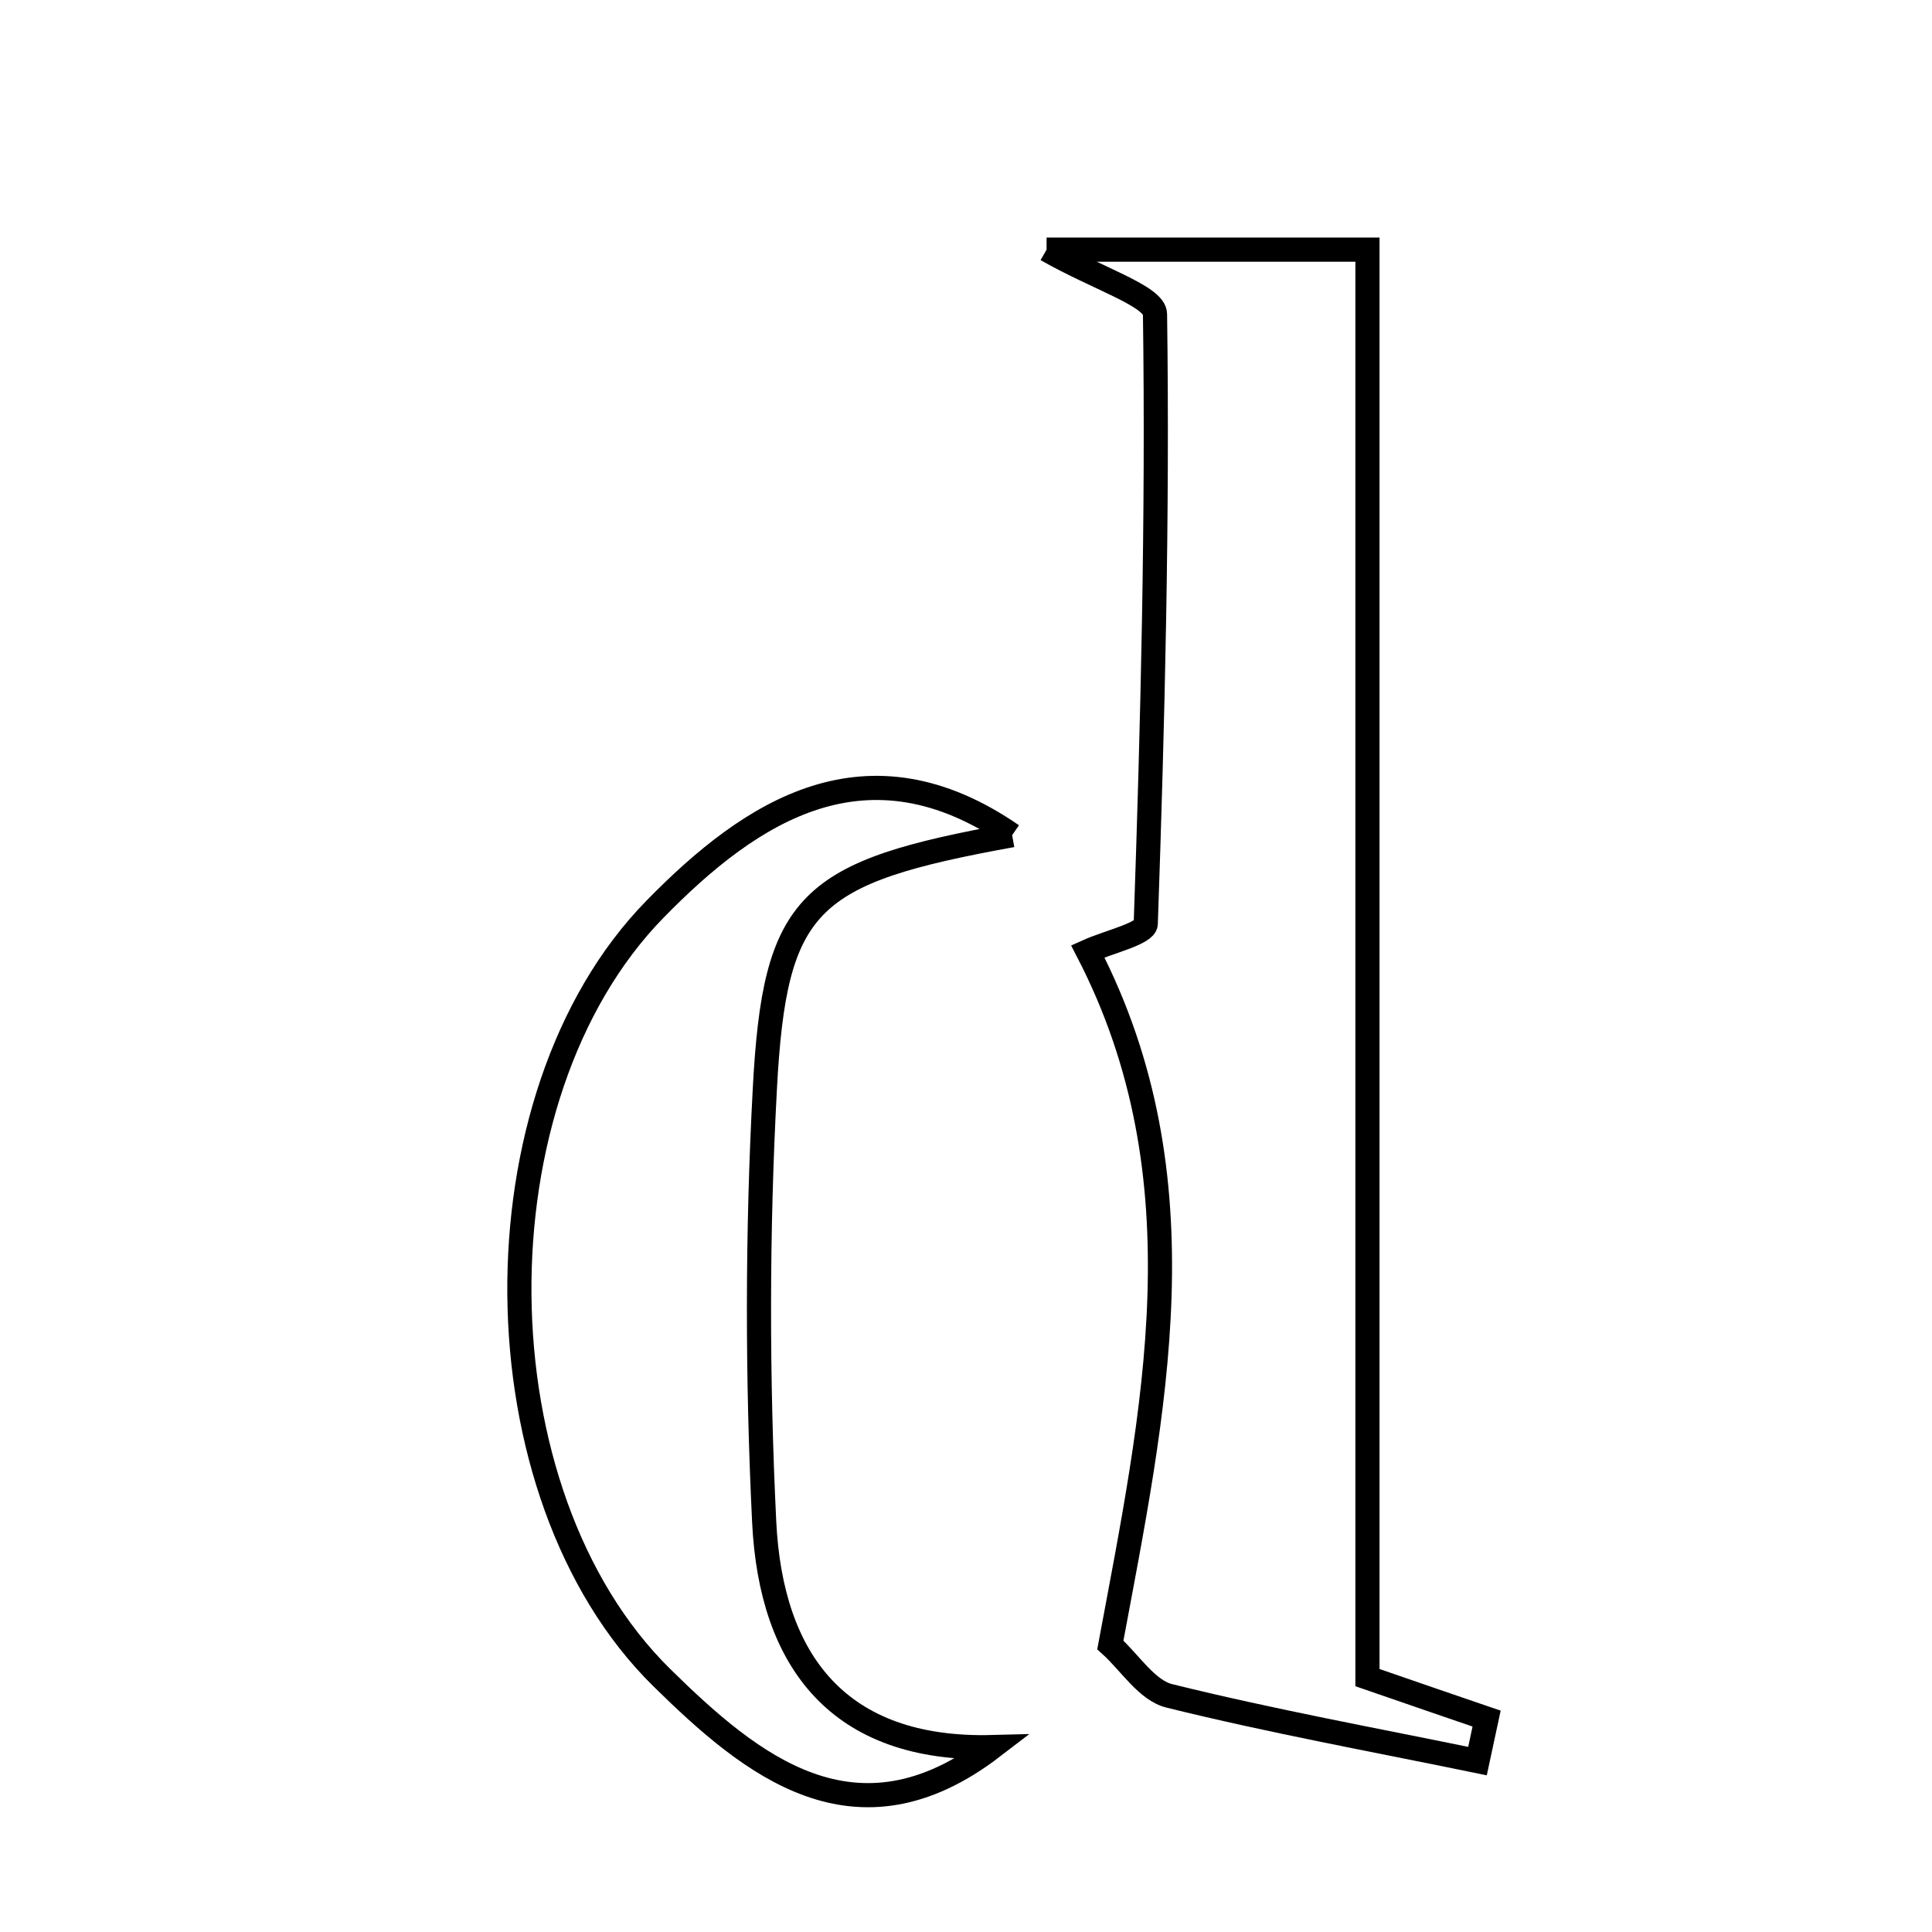 <svg xmlns="http://www.w3.org/2000/svg" viewBox="0.0 0.0 24.0 24.0" height="200px" width="200px"><path fill="none" stroke="black" stroke-width=".3" stroke-opacity="1.0"  filling="0" d="M13.001 3.101 C14.419 3.101 15.585 3.101 16.987 3.101 C16.987 9.066 16.987 14.979 16.987 20.84 C17.63 21.062 18.048 21.206 18.467 21.349 C18.429 21.525 18.392 21.701 18.354 21.877 C17.076 21.614 15.792 21.38 14.527 21.067 C14.247 20.999 14.036 20.653 13.793 20.434 C14.332 17.541 14.976 14.644 13.512 11.817 C13.763 11.704 14.228 11.597 14.233 11.476 C14.32 8.952 14.383 6.426 14.348 3.902 C14.345 3.678 13.633 3.463 13.001 3.101"></path>
<path fill="none" stroke="black" stroke-width=".3" stroke-opacity="1.0"  filling="0" d="M12.573 10.375 C10.035 10.835 9.625 11.191 9.501 13.529 C9.405 15.317 9.406 17.118 9.493 18.907 C9.578 20.634 10.416 21.753 12.329 21.703 C10.631 23.004 9.331 21.932 8.221 20.84 C5.897 18.554 5.857 13.628 8.134 11.297 C9.343 10.059 10.775 9.135 12.573 10.375"></path></svg>